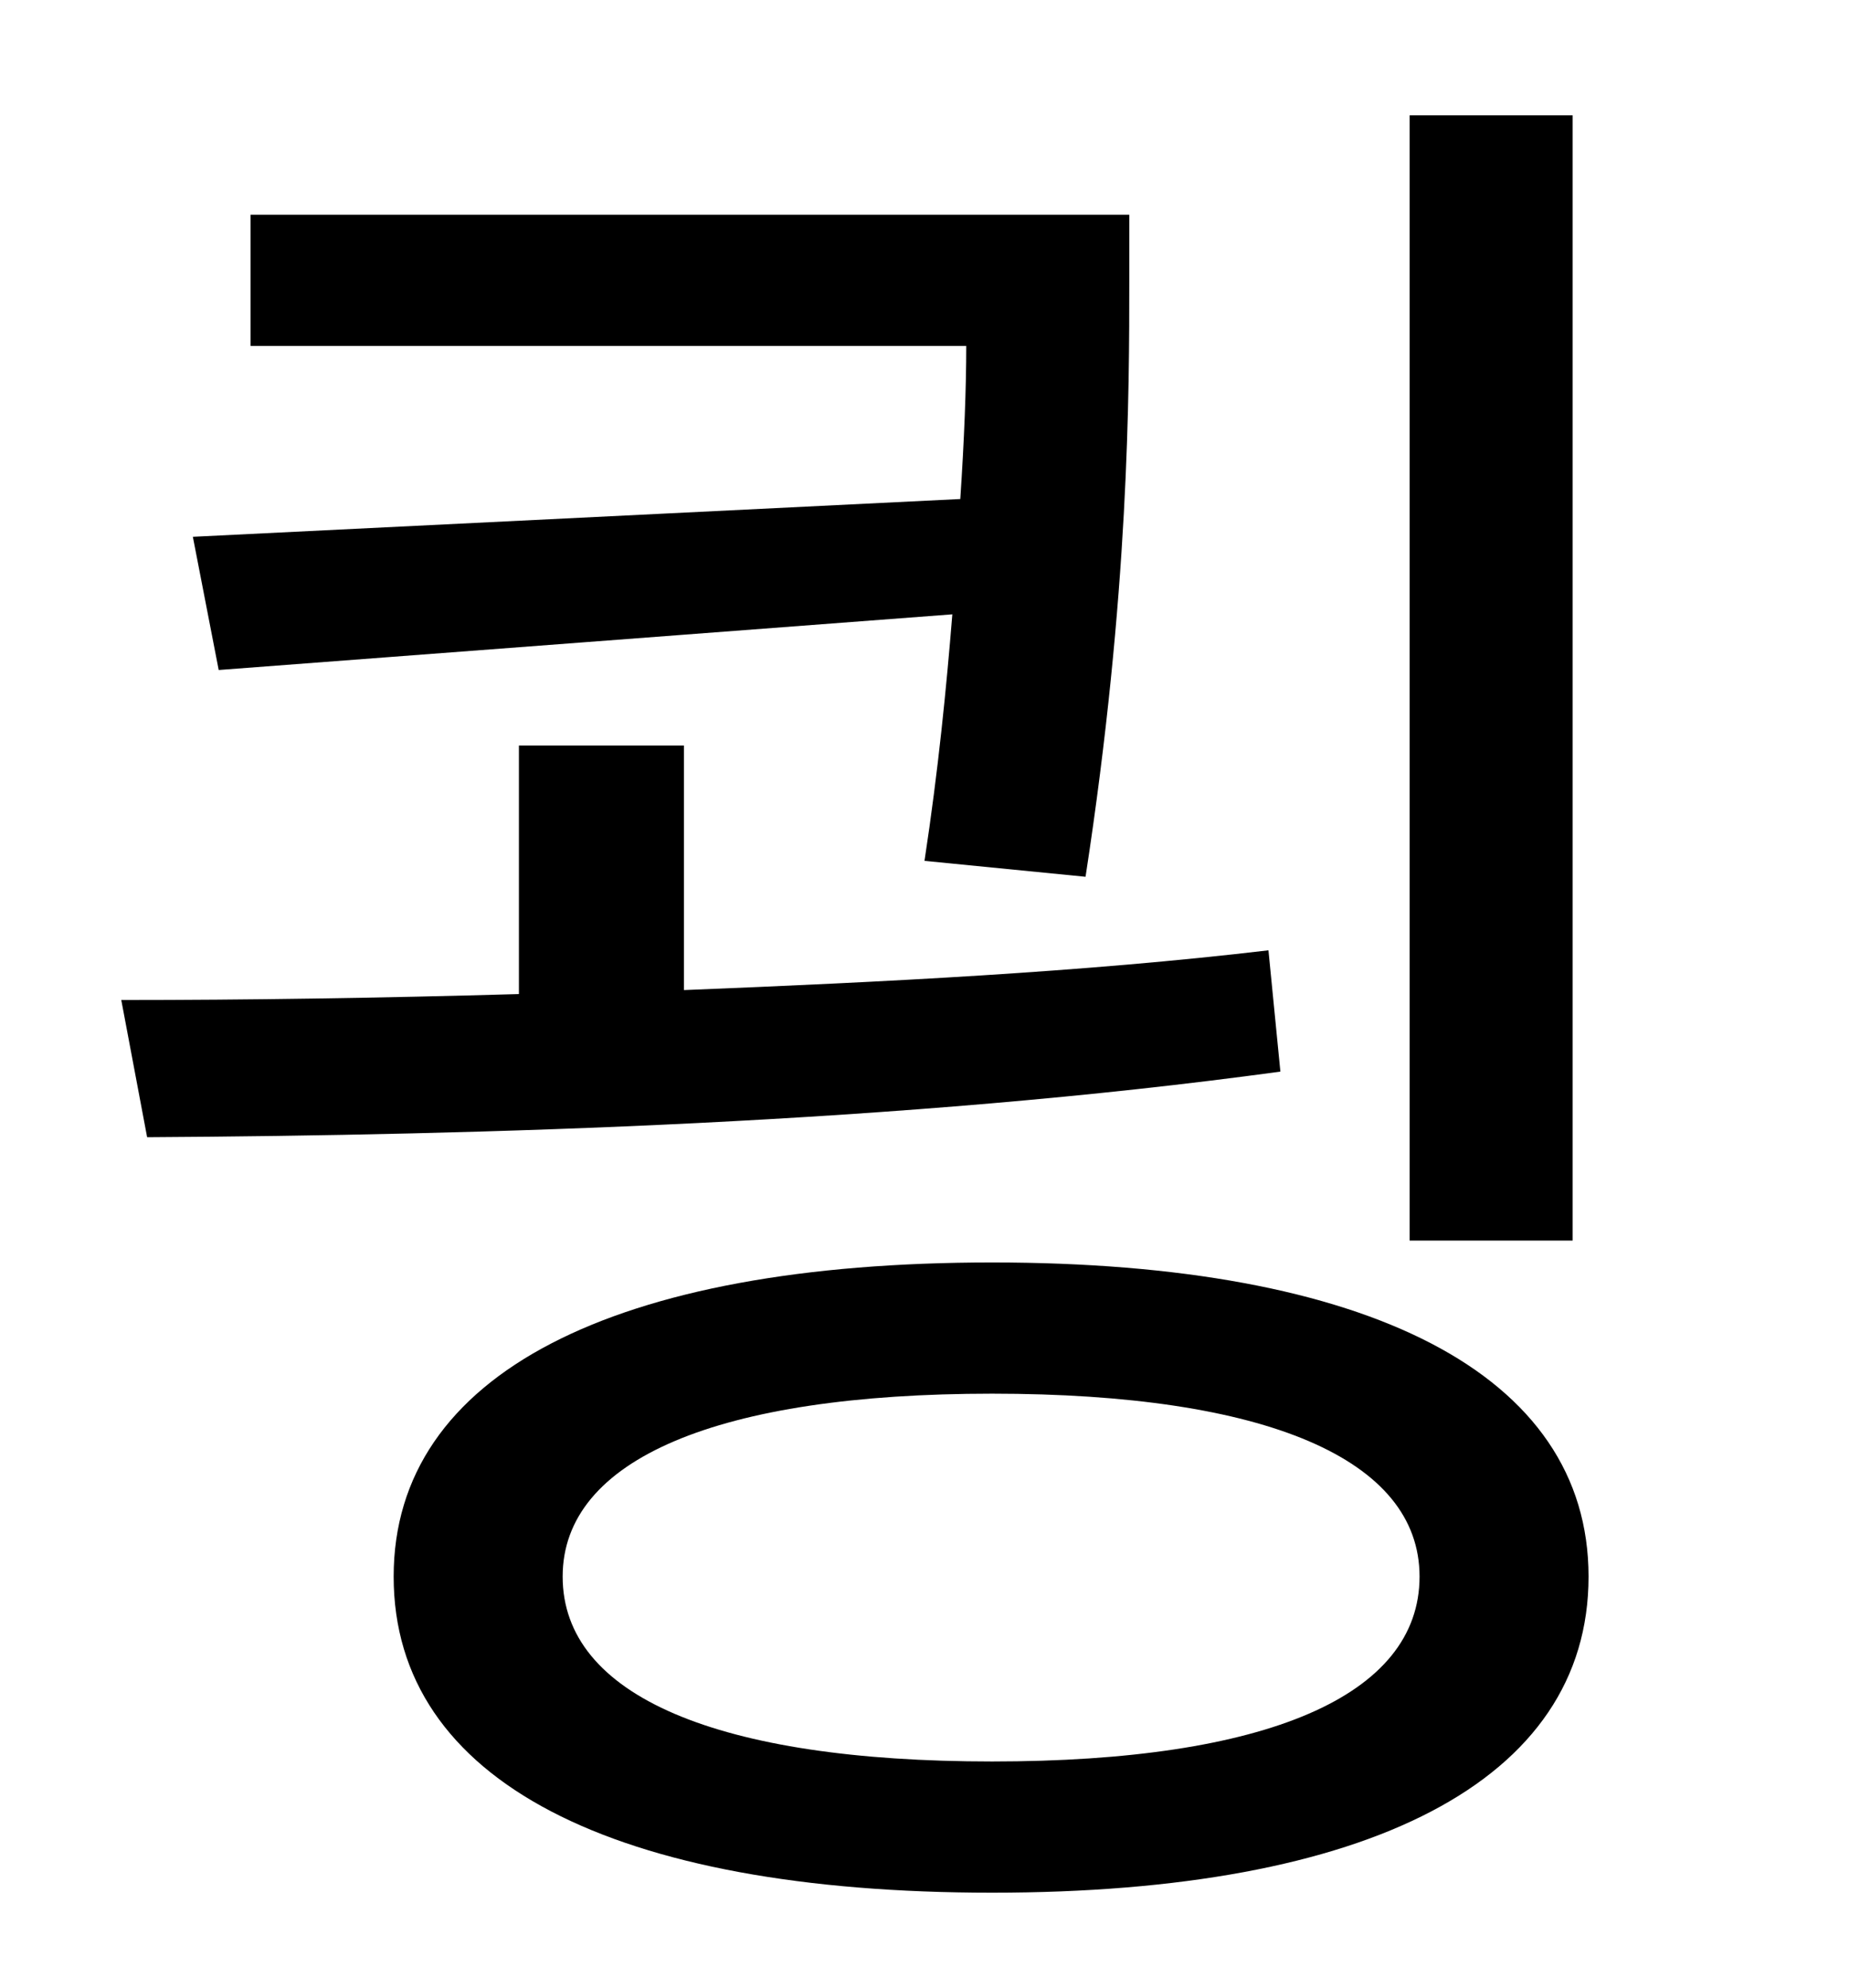 <?xml version="1.0" standalone="no"?>
<!DOCTYPE svg PUBLIC "-//W3C//DTD SVG 1.1//EN" "http://www.w3.org/Graphics/SVG/1.1/DTD/svg11.dtd" >
<svg xmlns="http://www.w3.org/2000/svg" xmlns:xlink="http://www.w3.org/1999/xlink" version="1.1" viewBox="-10 0 930 1000">
   <path fill="currentColor"
d="M781 58v566h-82v-566h82zM87 270l386 -19c2 -30 3 -56 3 -77h-360v-66h442v33c0 56 0 157 -22 300l-81 -8c7 -46 11 -87 14 -124l-369 28zM628 478l6 61c-190 26 -402 32 -570 33l-13 -69c63 0 130 -1 200 -3v-125h83v123c100 -4 201 -9 294 -20zM489 886
c138 0 215 -33 215 -93c0 -59 -77 -92 -215 -92s-216 33 -216 92c0 60 78 93 216 93zM489 635c189 0 300 56 300 158c0 103 -111 159 -300 159c-190 0 -301 -56 -301 -159c0 -102 111 -158 301 -158z" />
</svg>
